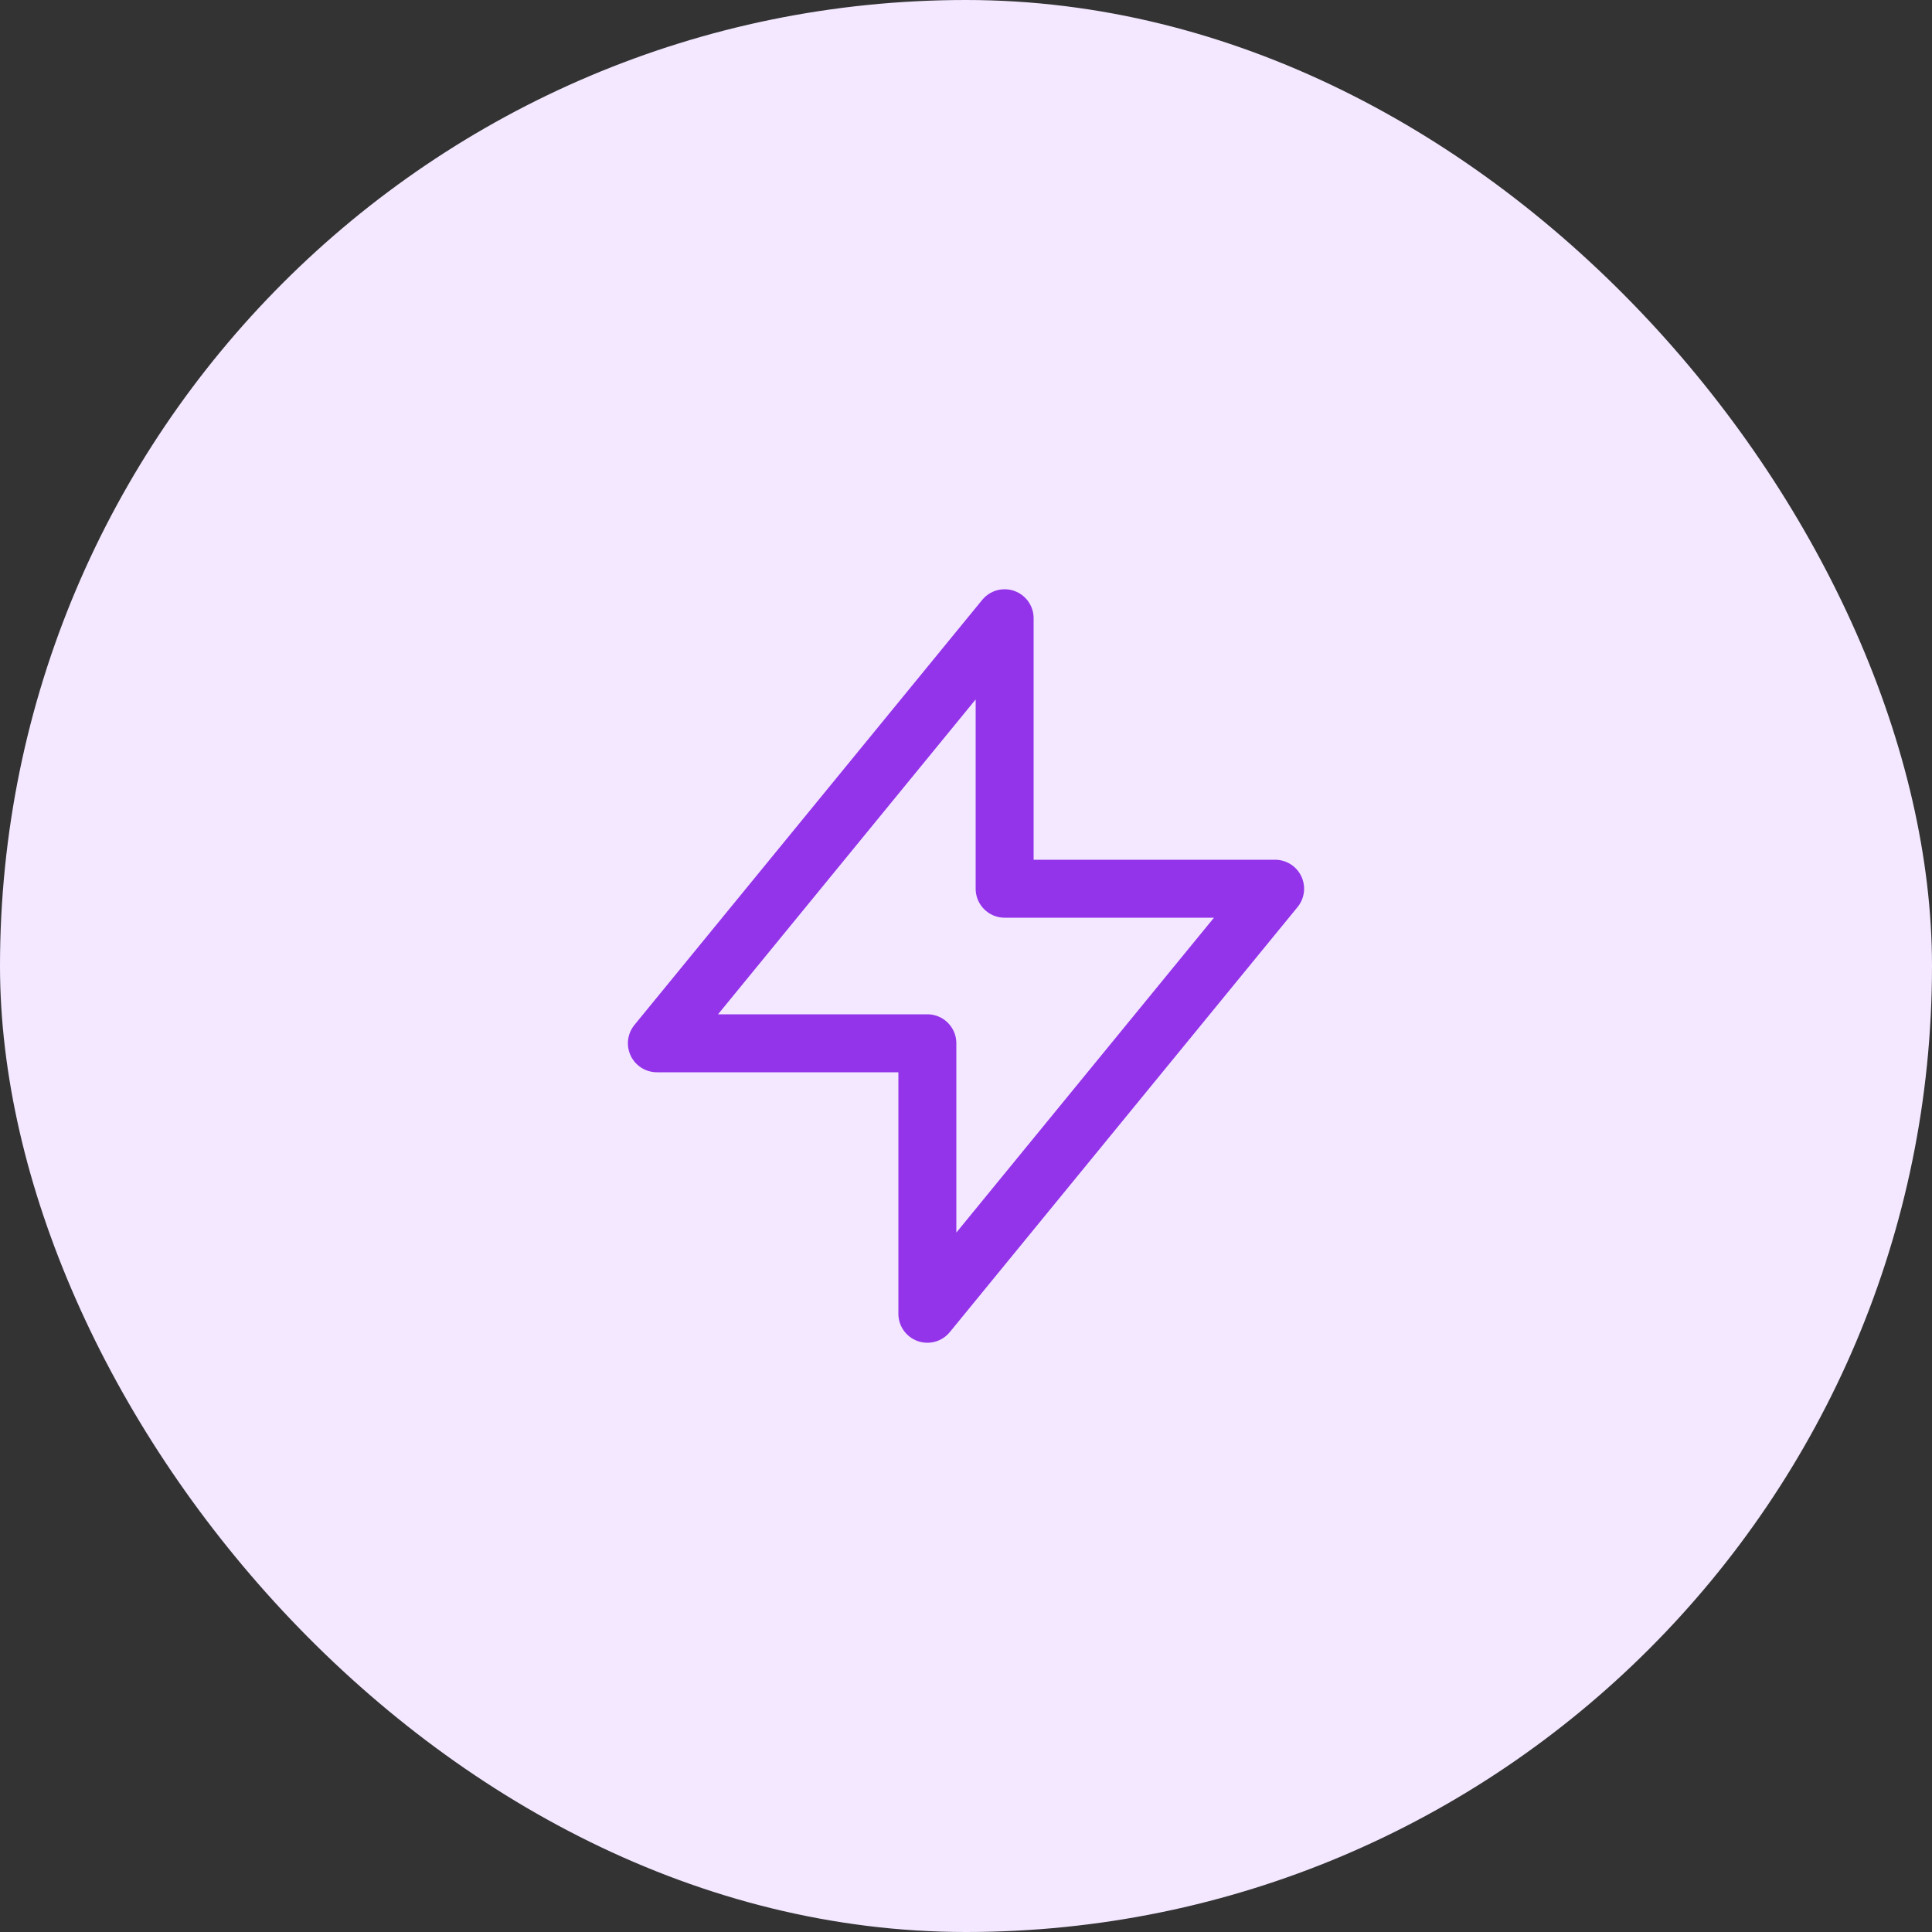 <svg width="100" height="100" viewBox="0 0 100 100" fill="none" xmlns="http://www.w3.org/2000/svg">
<rect x="0" y="0" width="100" height="100" fill="#333333" stroke="none"/>
<rect width="100" height="100" rx="50" fill="#F3E8FF"/>
<path d="M52 46V32L34 54H48V68L66 46H52Z" stroke="#9333EA" stroke-width="3" stroke-linecap="round" stroke-linejoin="round"/>
</svg>
